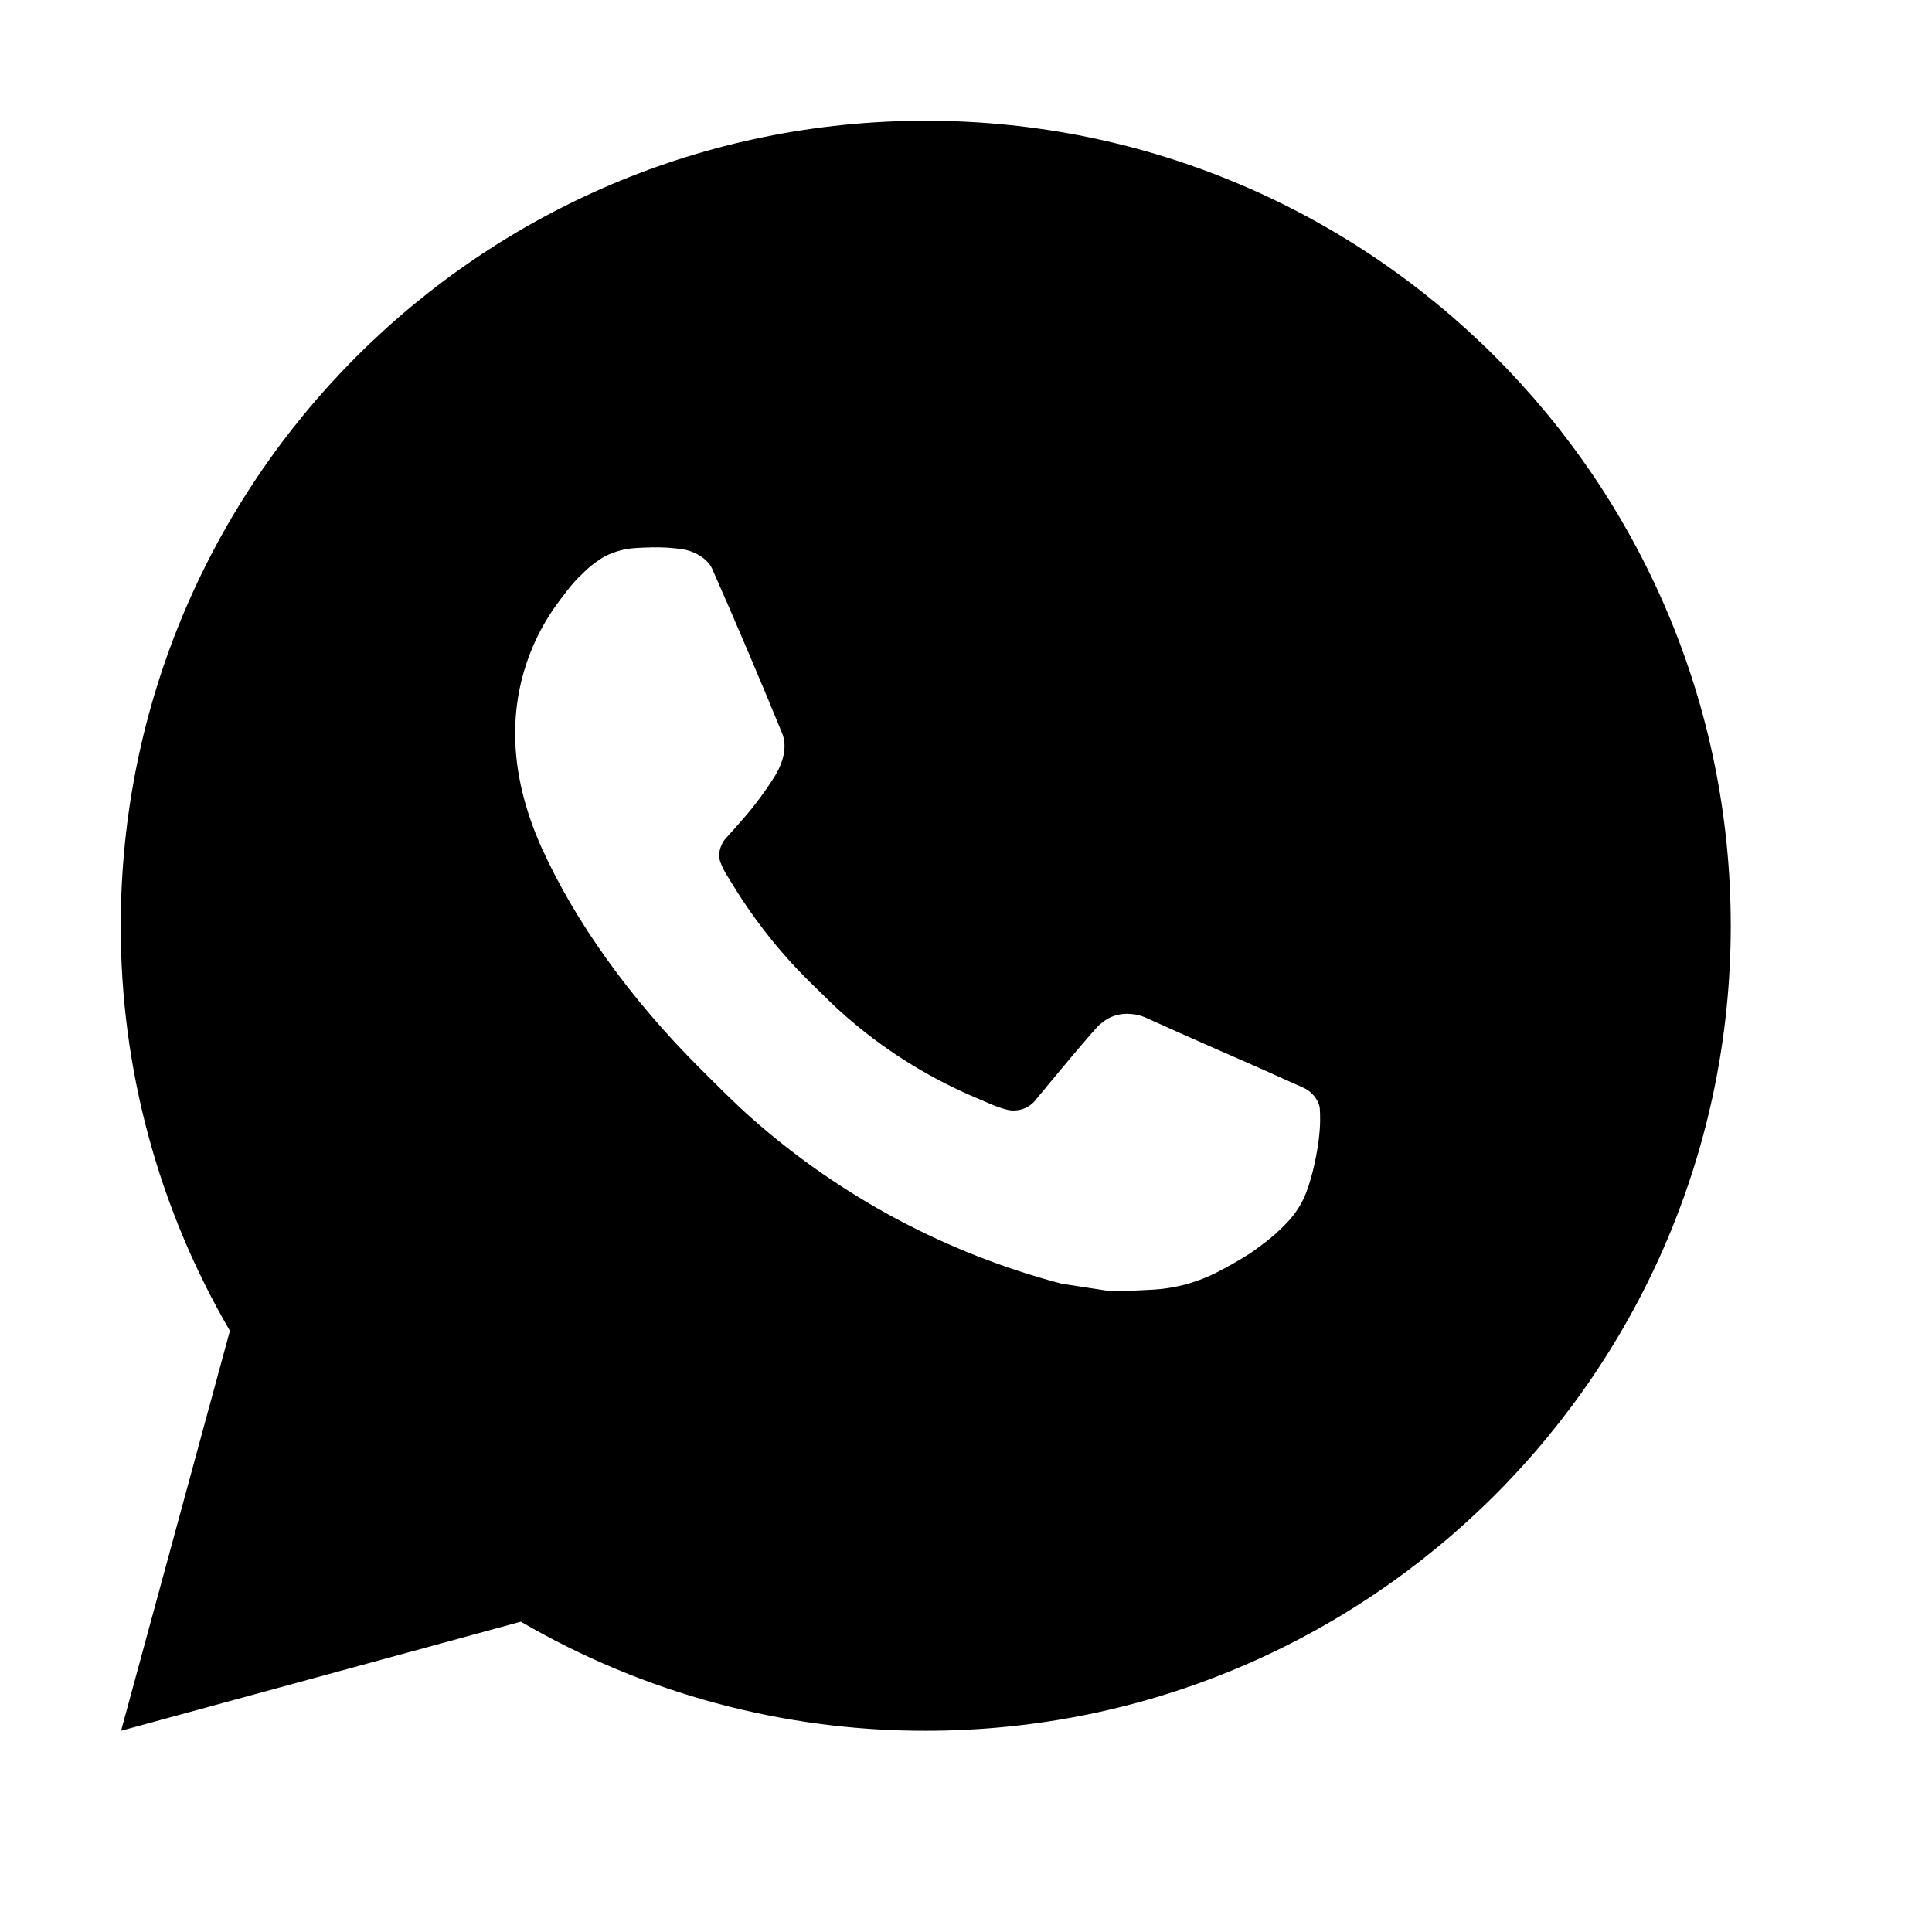 <svg width="24" height="24" viewBox="0 0 24 24"  xmlns="http://www.w3.org/2000/svg">
<path d="M11.5 1.5C17.023 1.5 21.5 5.977 21.5 11.5C21.5 17.023 17.023 21.5 11.5 21.5C9.733 21.503 7.997 21.035 6.47 20.145L1.504 21.5L2.856 16.532C1.965 15.005 1.497 13.268 1.5 11.5C1.5 5.977 5.977 1.5 11.5 1.5ZM8.092 6.8L7.892 6.808C7.763 6.816 7.636 6.85 7.52 6.908C7.412 6.969 7.313 7.046 7.226 7.136C7.106 7.249 7.038 7.347 6.965 7.442C6.595 7.923 6.396 8.513 6.399 9.12C6.401 9.61 6.529 10.087 6.729 10.533C7.138 11.435 7.811 12.39 8.699 13.275C8.913 13.488 9.123 13.702 9.349 13.901C10.452 14.873 11.767 15.573 13.189 15.947L13.757 16.034C13.942 16.044 14.127 16.03 14.313 16.021C14.604 16.006 14.889 15.927 15.146 15.79C15.277 15.723 15.405 15.649 15.529 15.57C15.529 15.57 15.572 15.542 15.654 15.48C15.789 15.38 15.872 15.309 15.984 15.192C16.067 15.106 16.139 15.005 16.194 14.89C16.272 14.727 16.35 14.416 16.382 14.157C16.406 13.959 16.399 13.851 16.396 13.784C16.392 13.677 16.303 13.566 16.206 13.519L15.624 13.258C15.624 13.258 14.754 12.879 14.222 12.637C14.166 12.613 14.107 12.599 14.046 12.596C13.978 12.589 13.909 12.597 13.843 12.619C13.778 12.64 13.718 12.676 13.668 12.723C13.663 12.721 13.596 12.778 12.873 13.654C12.832 13.71 12.774 13.752 12.709 13.775C12.643 13.798 12.572 13.801 12.505 13.784C12.44 13.767 12.376 13.745 12.314 13.718C12.19 13.666 12.147 13.646 12.062 13.61C11.488 13.36 10.957 13.021 10.487 12.607C10.361 12.497 10.244 12.377 10.124 12.261C9.731 11.884 9.388 11.458 9.104 10.993L9.045 10.898C9.003 10.834 8.968 10.765 8.943 10.693C8.905 10.546 9.004 10.428 9.004 10.428C9.004 10.428 9.247 10.162 9.36 10.018C9.47 9.878 9.563 9.742 9.623 9.645C9.741 9.455 9.778 9.26 9.716 9.109C9.436 8.425 9.146 7.744 8.848 7.068C8.789 6.934 8.614 6.838 8.455 6.819C8.401 6.813 8.347 6.807 8.293 6.803C8.159 6.796 8.024 6.798 7.89 6.807L8.091 6.799L8.092 6.8Z" />
</svg>
